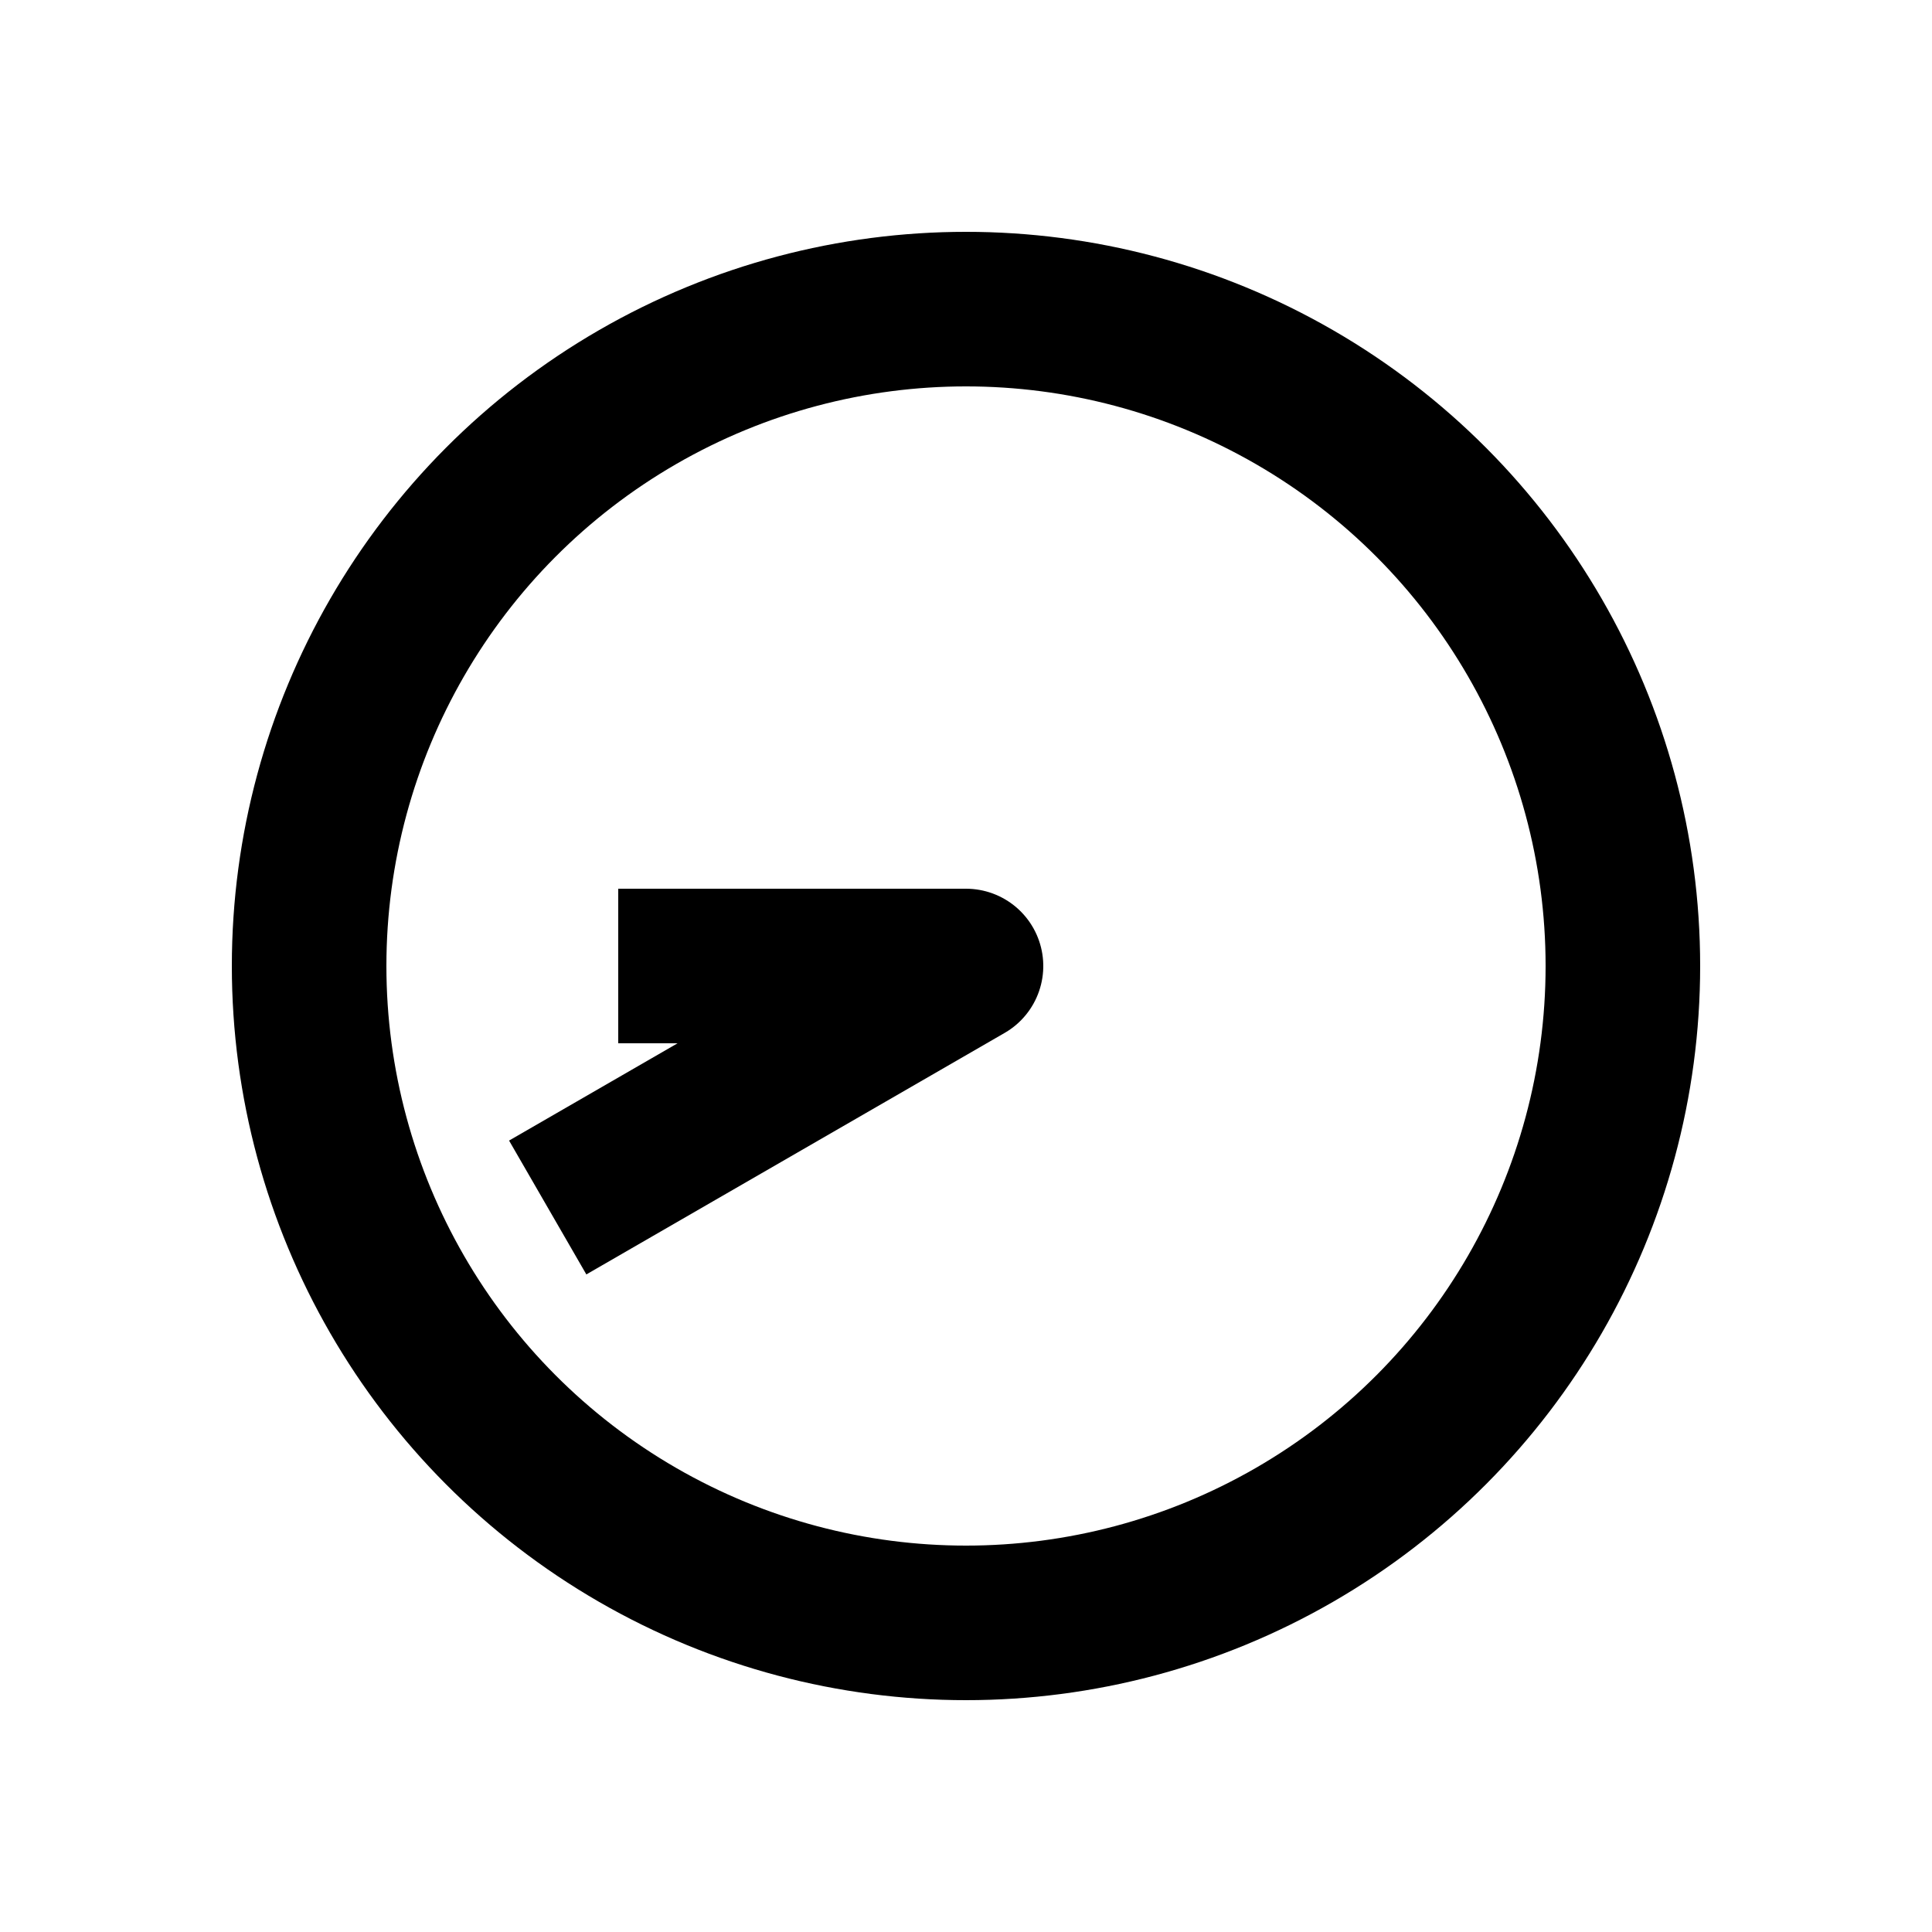 <?xml version="1.0" encoding="UTF-8" standalone="no"?>
<svg
    height="1000"
    width="1000"
    version="1.1"
    id="clock"
    viewBox="0 0 1000 1000"
    xmlns="http://www.w3.org/2000/svg"
    xmlns:svg="http://www.w3.org/2000/svg">
  <g id="container">
    <circle id="hour-frame" style="fill:none;stroke:#000000;stroke-width:80"
            cx="500" cy="500" r="340" />
    <g transform="translate(500,500) rotate(270)">
      <path id="clock_09_40" style="fill:none; stroke:#000000; stroke-width:80; stroke-linecap:square; stroke-linejoin:round" d="M -0.000,-140.000 L 0,0 l -105.000,-181.865"/>

    </g>
  </g>
</svg>
